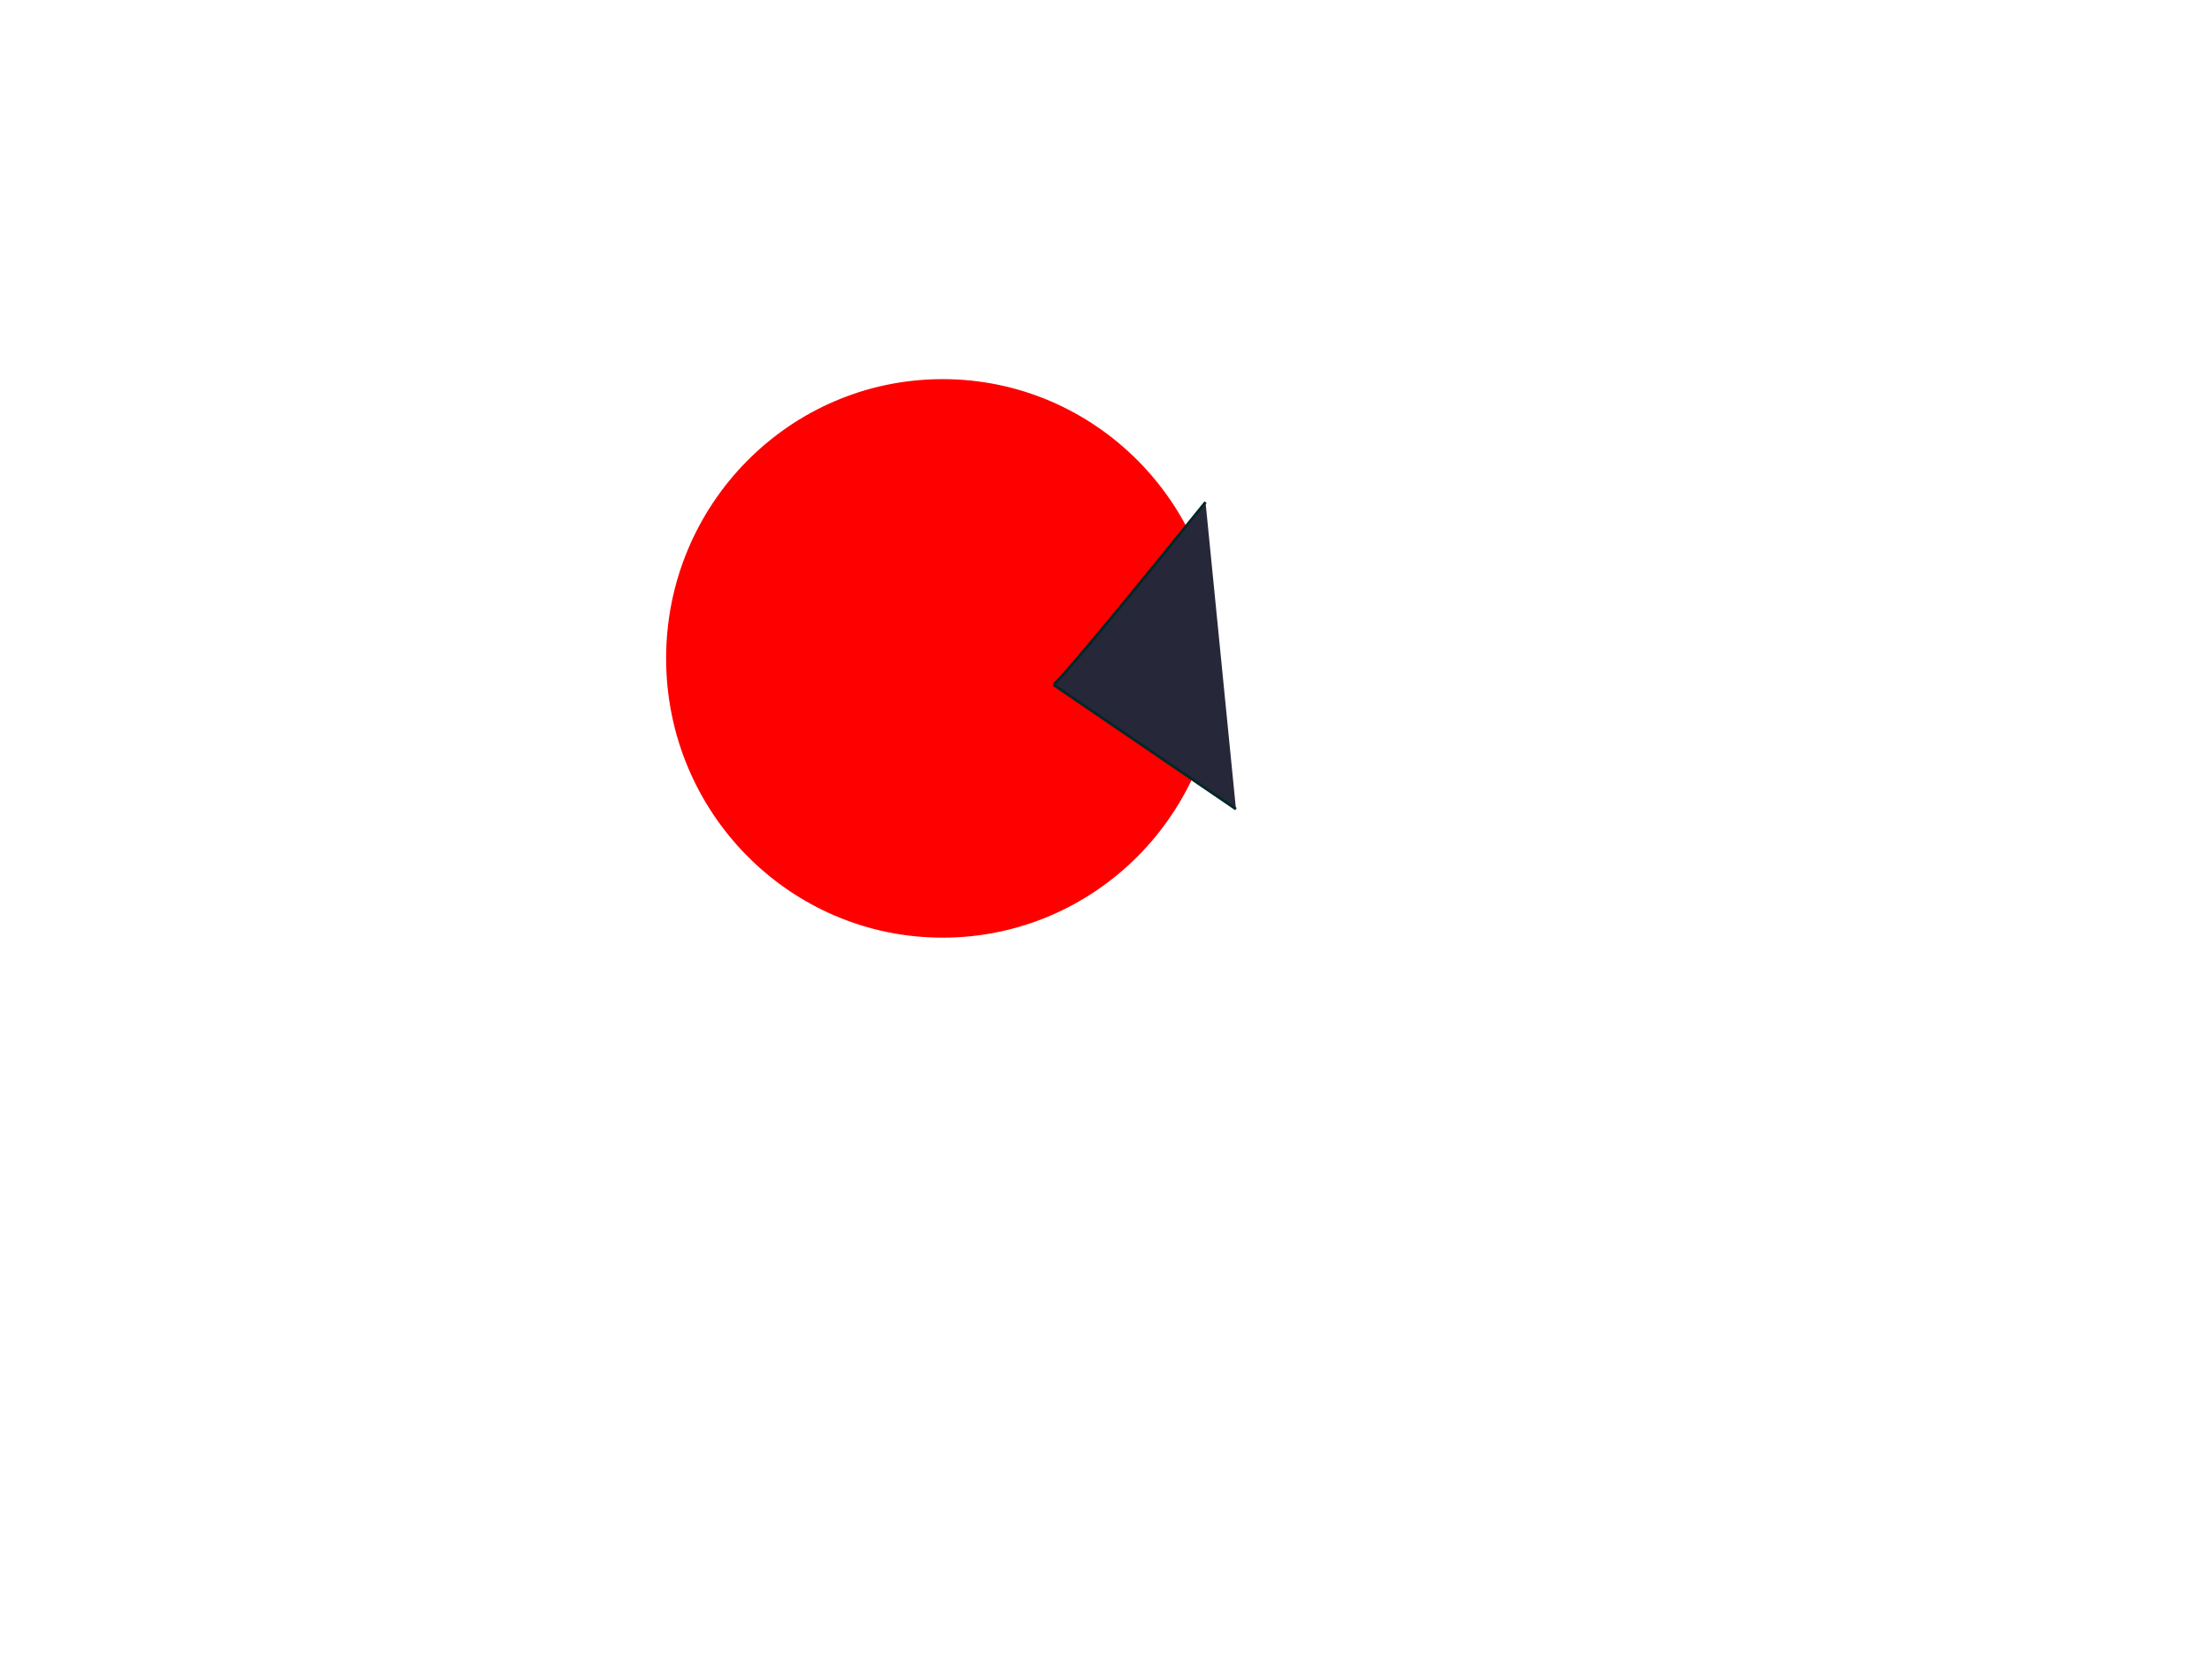 <svg width="800" height="600" xmlns="http://www.w3.org/2000/svg">
    <g id="Layer_1">
        <title>Layer 1</title>
        <ellipse ry="100.5" rx="99.5" id="svg_11" cy="238.118" cx="340.91" stroke="#ff0000" fill="#ff0000" />
        <path id="svg_12" d="m436,181.618c-54,67 -55,66 -55,66c0,0 66,45 66,45" opacity="NaN" stroke="#032727"
            fill="#27273a" />
    </g>

</svg>